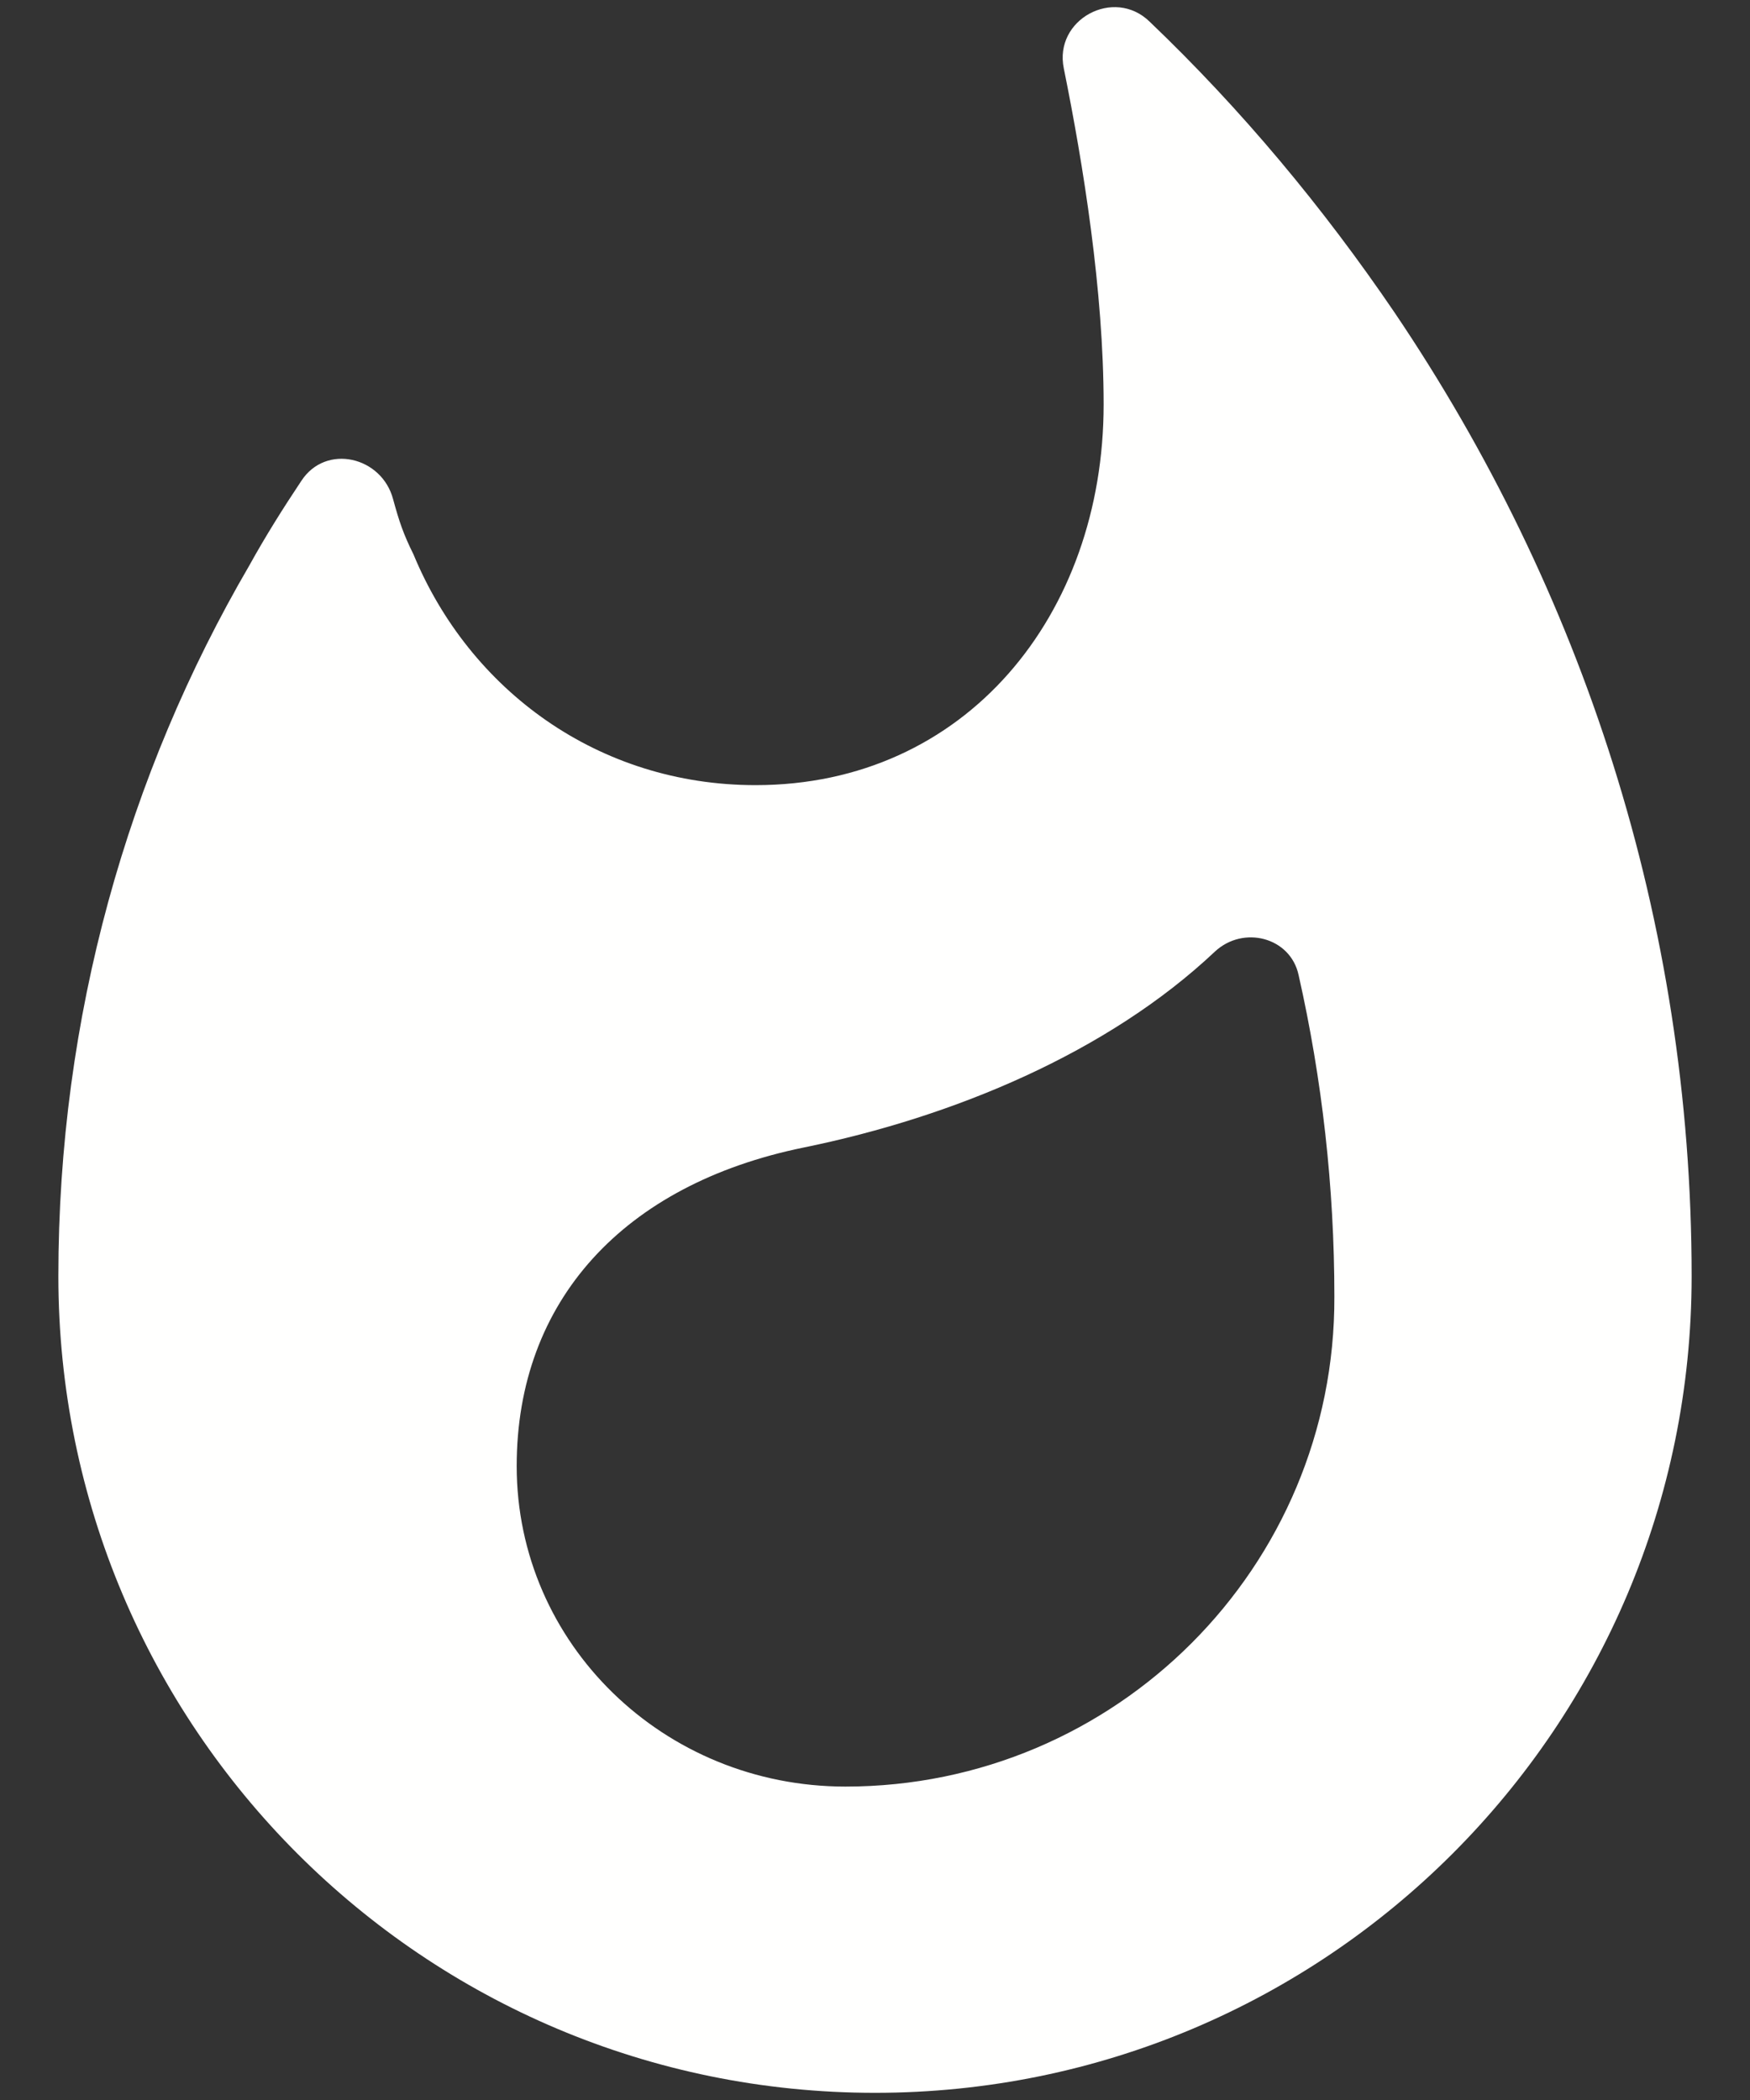 <svg width="20" height="24" viewBox="0 0 20 24" fill="none" xmlns="http://www.w3.org/2000/svg">
<rect x="0" y="0" width="20" height="24" fill="#333333" stroke="none"/>
<path fill-rule="evenodd" clip-rule="evenodd" d="M13.138 0.247C14.188 1.25 15.121 2.37 15.938 3.572C18.073 6.733 19.333 10.513 19.333 14.585C19.333 19.742 15.156 23.918 10 23.918C4.843 23.918 0.667 19.742 0.667 14.585C0.667 11.622 1.46 8.845 2.848 6.465C3.035 6.127 3.233 5.812 3.443 5.497C3.723 5.065 4.365 5.217 4.493 5.707C4.563 5.963 4.61 6.103 4.726 6.337C5.368 7.888 6.838 8.973 8.635 8.973C11.038 8.973 12.613 7.025 12.613 4.622C12.613 3.327 12.38 1.88 12.158 0.783C12.041 0.223 12.73 -0.15 13.138 0.247ZM5.905 16.755C5.905 18.785 7.585 20.418 9.662 20.418C12.753 20.418 15.261 17.91 15.25 14.818C15.25 13.57 15.11 12.333 14.841 11.143C14.748 10.712 14.211 10.572 13.885 10.875C12.66 12.03 10.898 12.765 9.183 13.115C7.13 13.535 5.905 14.865 5.905 16.755Z" fill="#FFFFFE"/>
</svg>
